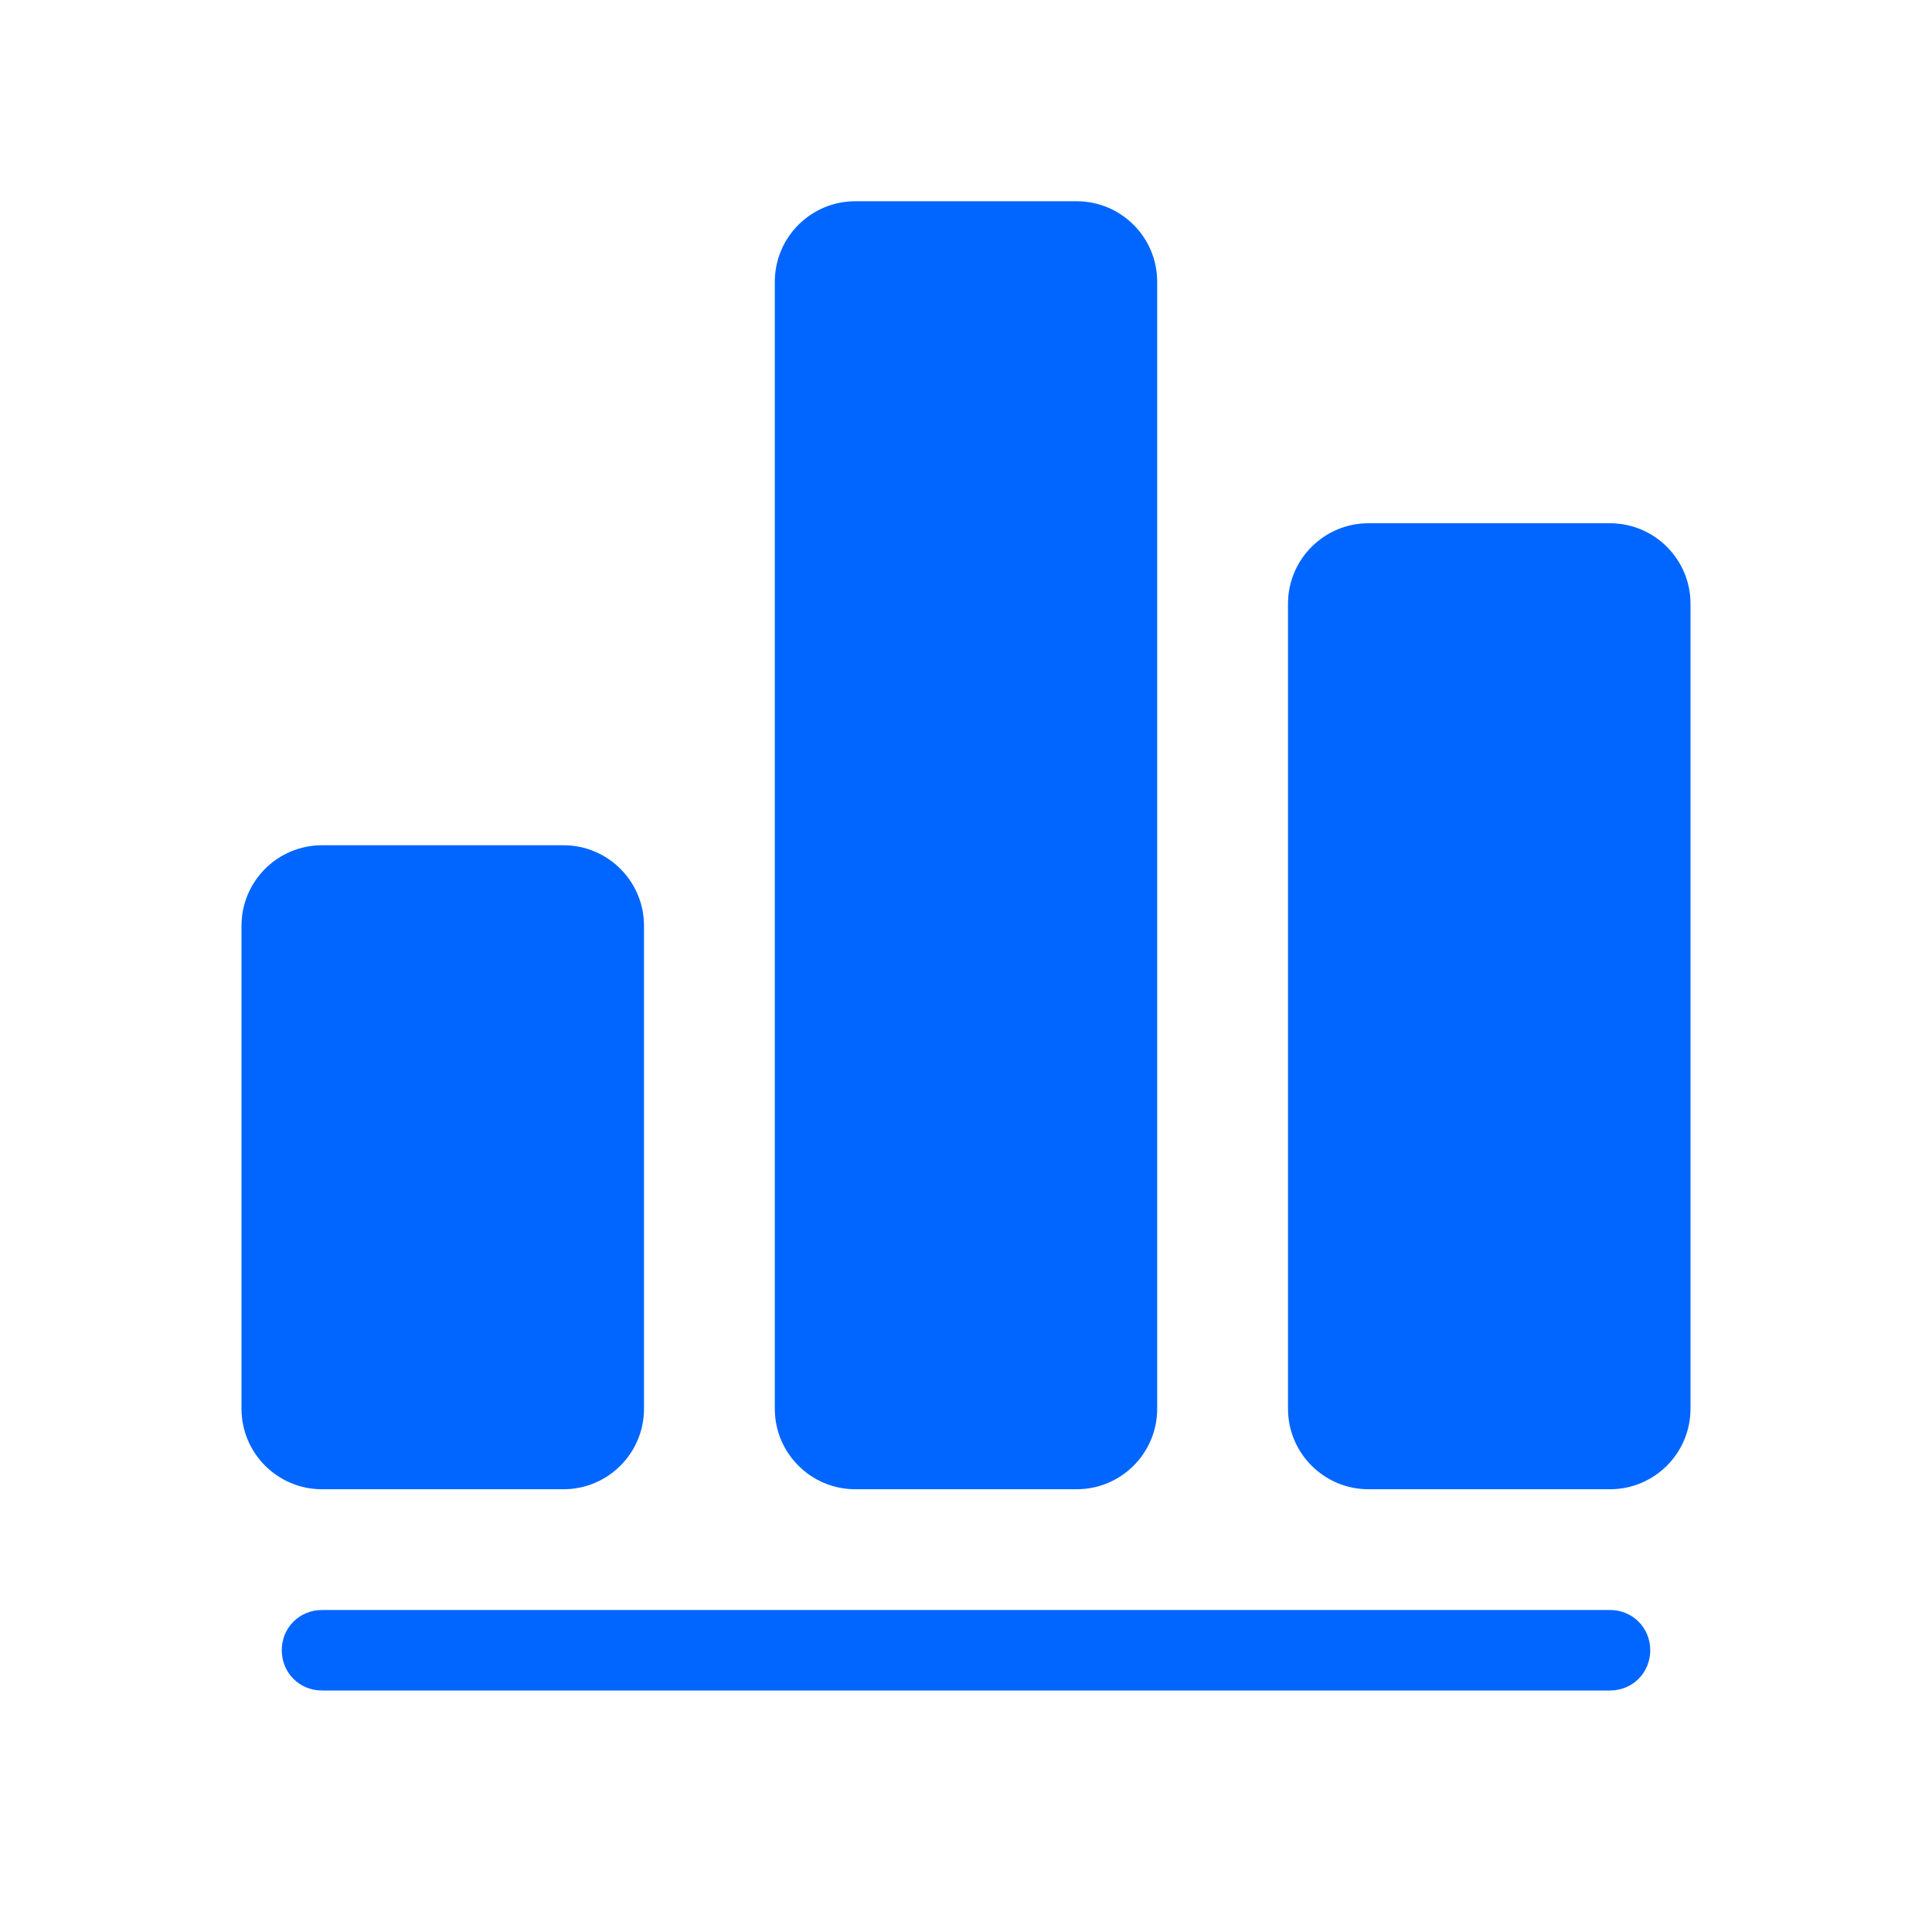 <svg width="24" height="24" viewBox="0 0 24 24" fill="none" xmlns="http://www.w3.org/2000/svg">
<path d="M7 10.5H4C3.448 10.5 3 10.948 3 11.5V17.5C3 18.052 3.448 18.5 4 18.5H7C7.552 18.5 8 18.052 8 17.5V11.5C8 10.948 7.552 10.5 7 10.5Z" fill="#0066FF"/>
<path d="M13.375 2.5H10.625C10.073 2.5 9.625 2.948 9.625 3.5V17.5C9.625 18.052 10.073 18.5 10.625 18.5H13.375C13.927 18.5 14.375 18.052 14.375 17.5V3.5C14.375 2.948 13.927 2.5 13.375 2.5Z" fill="#0066FF"/>
<path d="M20 6.5H17C16.448 6.5 16 6.948 16 7.5V17.5C16 18.052 16.448 18.5 17 18.5H20C20.552 18.5 21 18.052 21 17.5V7.5C21 6.948 20.552 6.5 20 6.5Z" fill="#0066FF"/>
<path d="M3.5 20.5C3.5 20.78 3.72 21 4 21H20C20.28 21 20.5 20.78 20.5 20.5C20.5 20.22 20.28 20 20 20H4C3.72 20 3.5 20.22 3.5 20.5Z" fill="#0066FF"/>
</svg>
